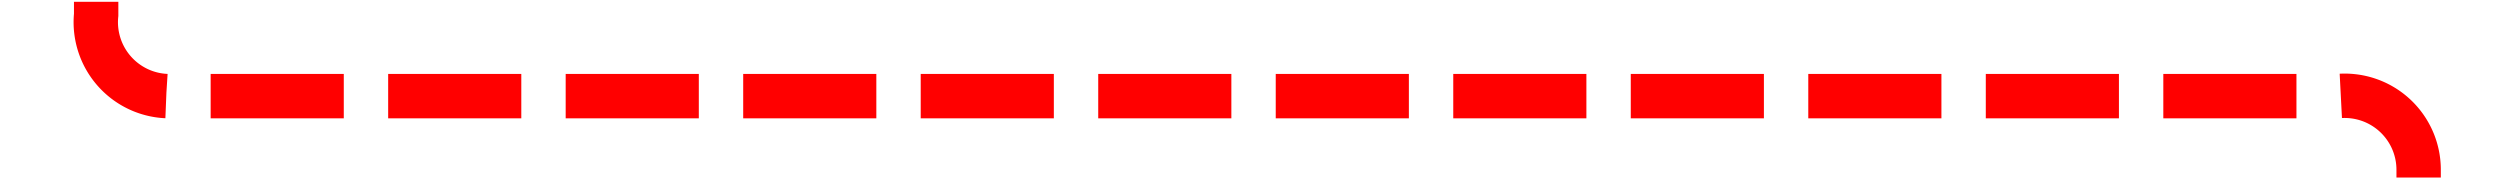 ﻿<?xml version="1.0" encoding="utf-8"?>
<svg version="1.1" xmlns:xlink="http://www.w3.org/1999/xlink" width="169px" height="12px" preserveAspectRatio="xMinYMid meet" viewBox="464 905  169 10" xmlns="http://www.w3.org/2000/svg">
  <path d="M 313 567.5  L 465 567.5  A 5 5 0 0 1 470.5 572.5 L 470.5 905  A 5 5 0 0 0 475.5 910.5 L 622 910.5  A 5 5 0 0 1 627.5 915.5 L 627.5 1232  " stroke-width="3" stroke-dasharray="9,3" stroke="#ff0000" fill="none" />
  <path d="M 618.6 1230  L 627.5 1239  L 636.4 1230  L 618.6 1230  Z M 625.8 1233  L 629.2 1233  L 627.5 1234.5  L 625.8 1233  Z " fill-rule="nonzero" fill="#ff0000" stroke="none" />
</svg>
